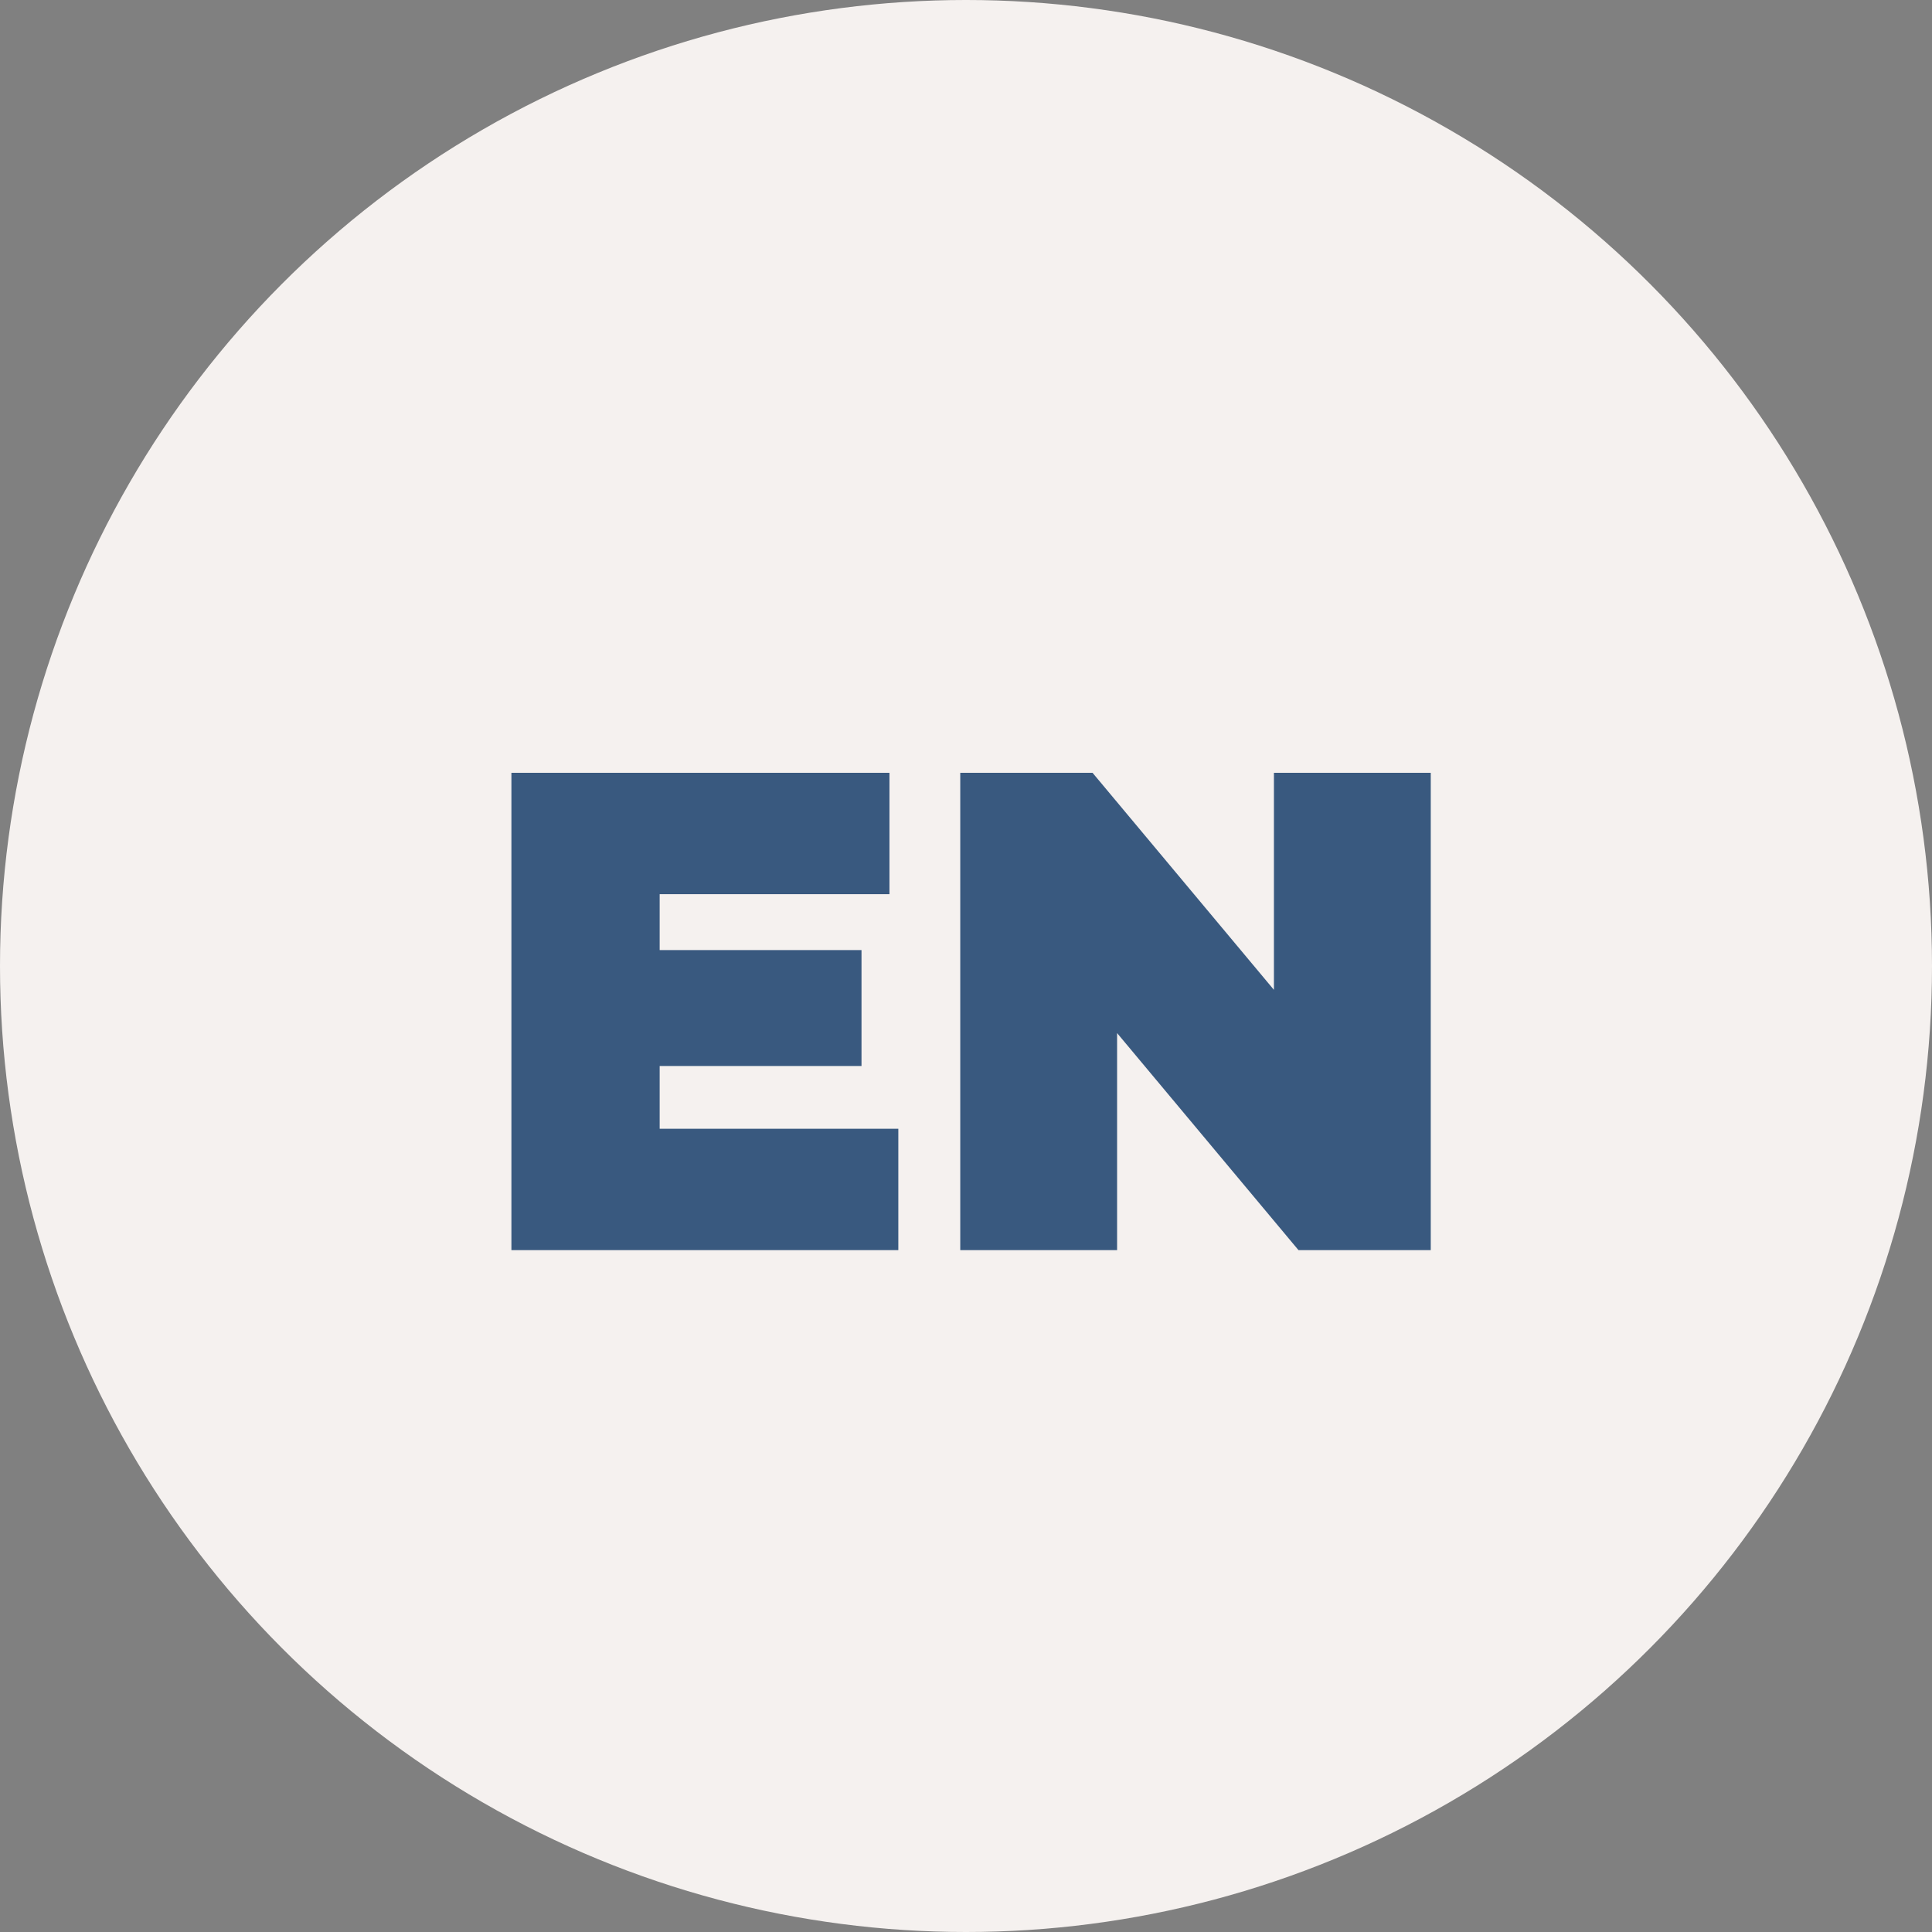 <svg width="34" height="34" viewBox="0 0 34 34" fill="none" xmlns="http://www.w3.org/2000/svg">
<rect x="0" y="0" width="34" height="34" fill="#808080" stroke="none"/>
<circle cx="17" cy="17" r="17" fill="#F5F1EF"/>
<g clip-path="url(#clip0_4_24598)">
<path d="M11.417 16.72H15.161V18.76H11.417V16.72ZM11.609 19.864H15.809V22H8.825V13.6H15.653V15.736H11.609V19.864ZM16.899 22V13.6H19.227L23.499 18.712H22.419V13.6H25.179V22H22.851L18.579 16.888H19.659V22H16.899Z" fill="#39597F"/>
</g>
<defs>
<clipPath id="clip0_4_24598">
<rect width="16.941" height="16.941" fill="white" transform="translate(9 9)"/>
</clipPath>
</defs>
</svg>
